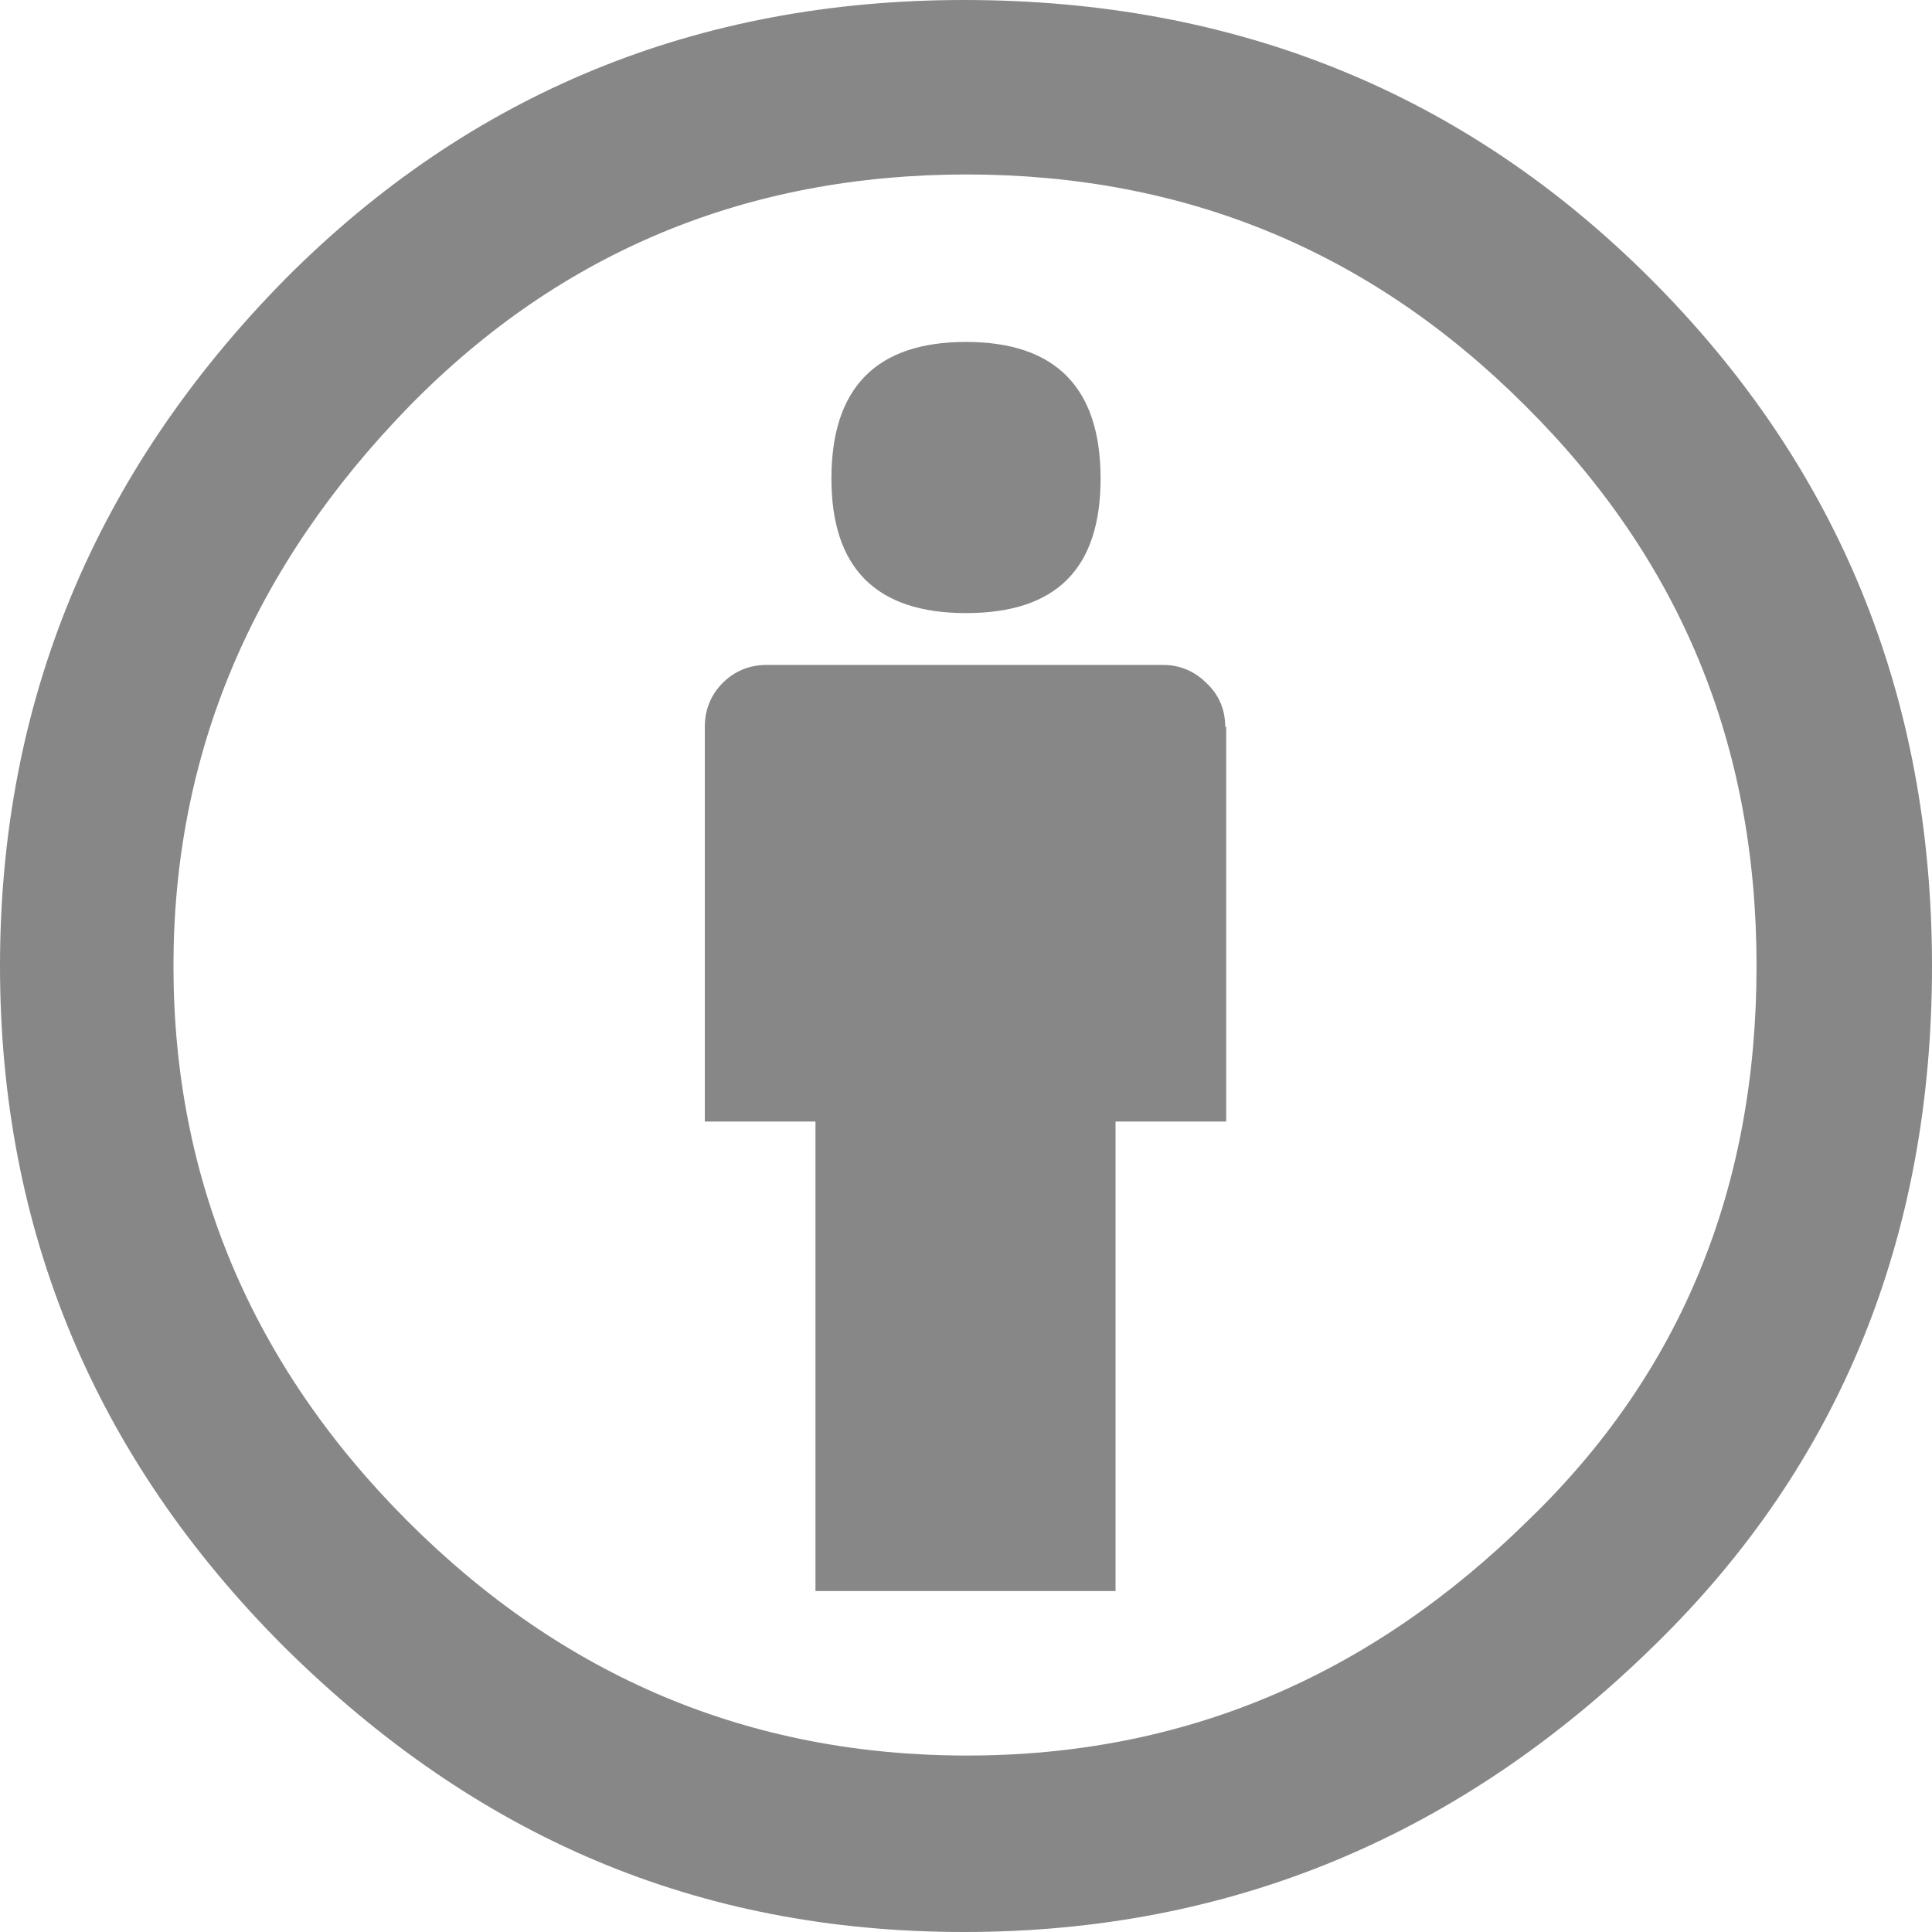 <?xml version="1.0" encoding="UTF-8"?><svg id="b" xmlns="http://www.w3.org/2000/svg" viewBox="0 0 19.38 19.38"><g id="c"><path d="M9.67,0c2.72,0,5.02,.93,6.89,2.8,1.88,1.88,2.82,4.18,2.82,6.89s-.92,4.99-2.77,6.8c-1.96,1.93-4.27,2.89-6.94,2.89s-4.89-.95-6.82-2.86C.95,14.62,0,12.34,0,9.69S.95,4.74,2.86,2.8C4.72,.93,7,0,9.67,0Zm.03,1.75c-2.2,0-4.07,.77-5.59,2.32-1.58,1.62-2.37,3.49-2.37,5.62s.78,4,2.35,5.57c1.57,1.57,3.44,2.35,5.61,2.35s4.04-.79,5.64-2.37c1.52-1.47,2.28-3.32,2.28-5.55s-.77-4.08-2.32-5.62c-1.55-1.55-3.41-2.32-5.61-2.32Zm2.6,5.54v3.96h-1.11v4.71h-3.01v-4.71h-1.11v-3.96c0-.17,.06-.32,.18-.44,.12-.12,.27-.18,.44-.18h3.98c.16,0,.31,.06,.43,.18,.13,.12,.19,.27,.19,.44Zm-3.96-2.49c0-.91,.45-1.37,1.35-1.37s1.35,.46,1.35,1.37-.45,1.35-1.35,1.35-1.35-.45-1.35-1.35Z" fill="#878787"/></g></svg>